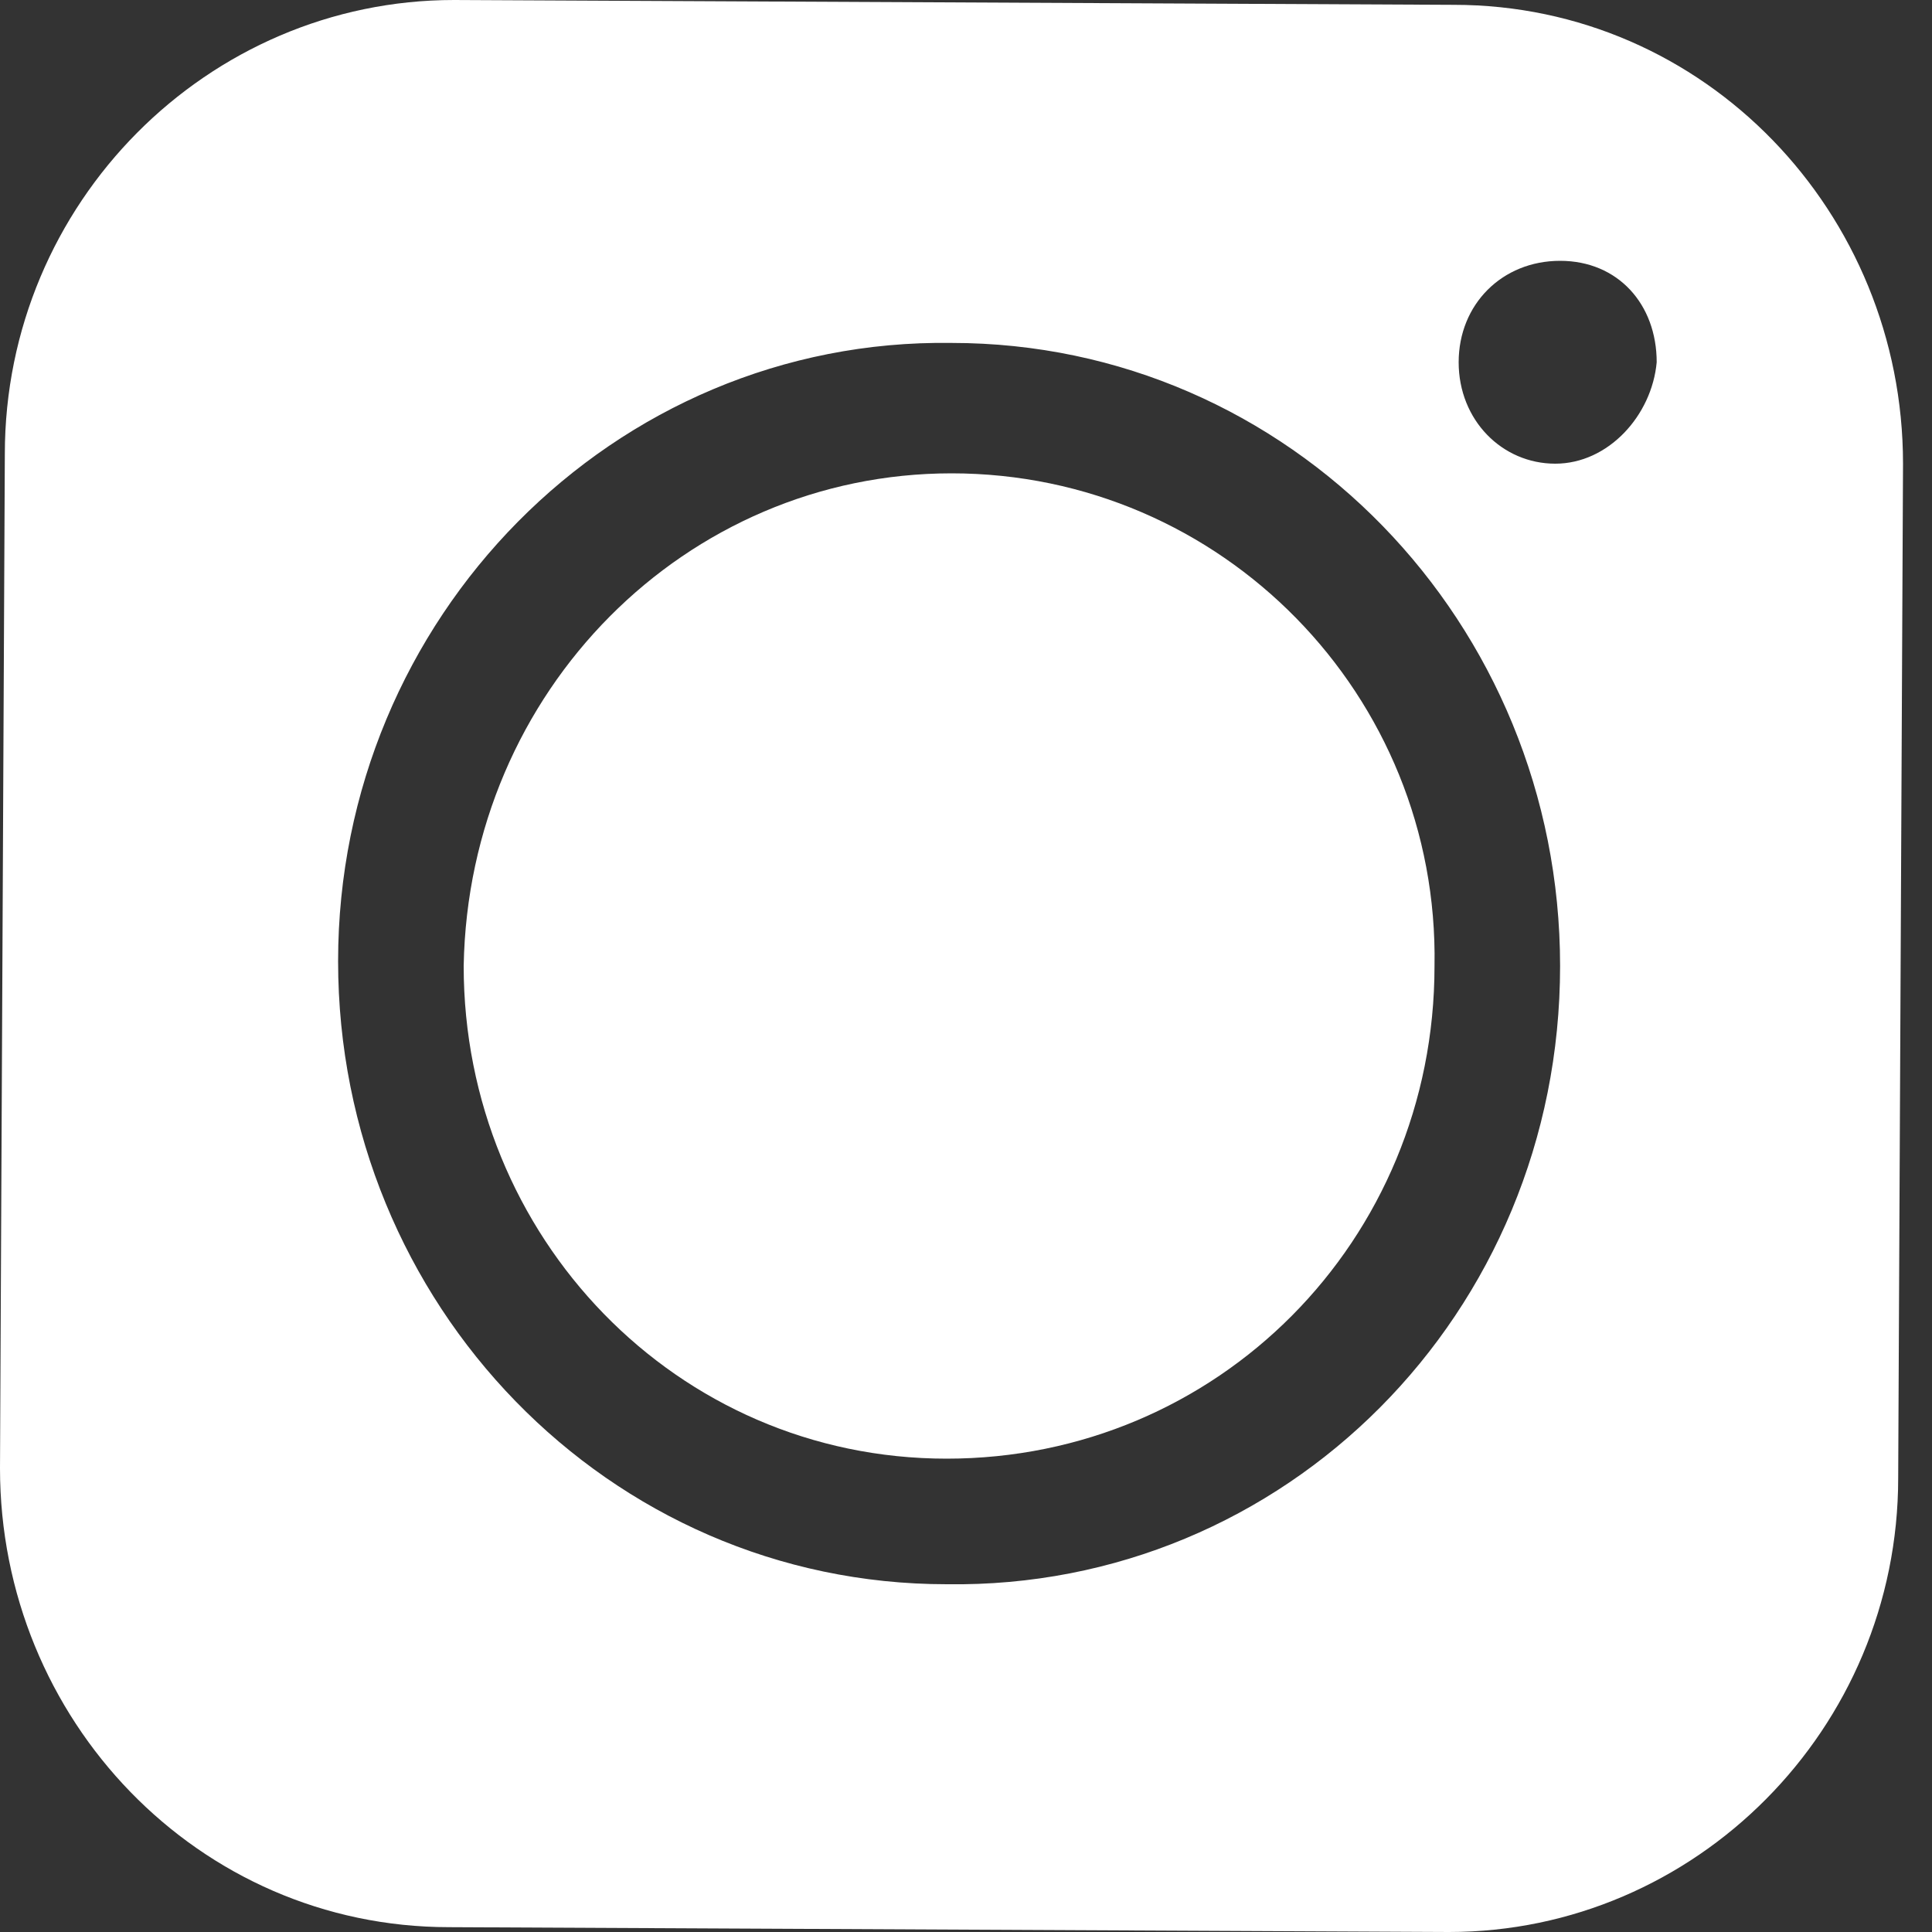 <?xml version="1.0" encoding="utf-8"?>
<!-- Generator: Adobe Illustrator 24.0.2, SVG Export Plug-In . SVG Version: 6.00 Build 0)  -->
<svg version="1.1" id="Layer_1" xmlns="http://www.w3.org/2000/svg" xmlns:xlink="http://www.w3.org/1999/xlink" x="0px" y="0px"
	 width="40px" height="40px" viewBox="0 0 40 40" style="enable-background:new 0 0 40 40;" xml:space="preserve">
<rect x="0" y="0" width="40" height="40" fill="#333333" stroke="none"/>
<style type="text/css">
	.st0{fill:#FFFFFF;}
</style>
<g>
	<path class="st0" d="M19.7,9.8c-5.5,0-10,4.5-10.1,10.2c0,5.6,4.4,10.2,10,10.2c5.6,0,10.1-4.5,10.1-10.2
		C29.8,14.4,25.3,9.8,19.7,9.8z"/>
	<path class="st0" d="M30.1,0.1L9.4,0C4.3,0,0.1,4.2,0.1,9.4L0,30.4c0,5.2,4.1,9.5,9.3,9.5L30,40c5.1,0,9.3-4.2,9.3-9.4l0.1-21
		C39.4,4.4,35.3,0.1,30.1,0.1z M19.6,32.8C12.6,32.8,7,27,7,19.9c0-7.1,5.7-12.9,12.7-12.8c7,0,12.6,5.8,12.6,12.9
		C32.3,27.2,26.6,32.9,19.6,32.8z M32.2,9.6c-1.1,0-2-0.9-2-2.1c0-1.2,0.9-2.1,2.1-2.1s2,0.9,2,2.1C34.2,8.6,33.3,9.6,32.2,9.6z"/>
</g>
</svg>
